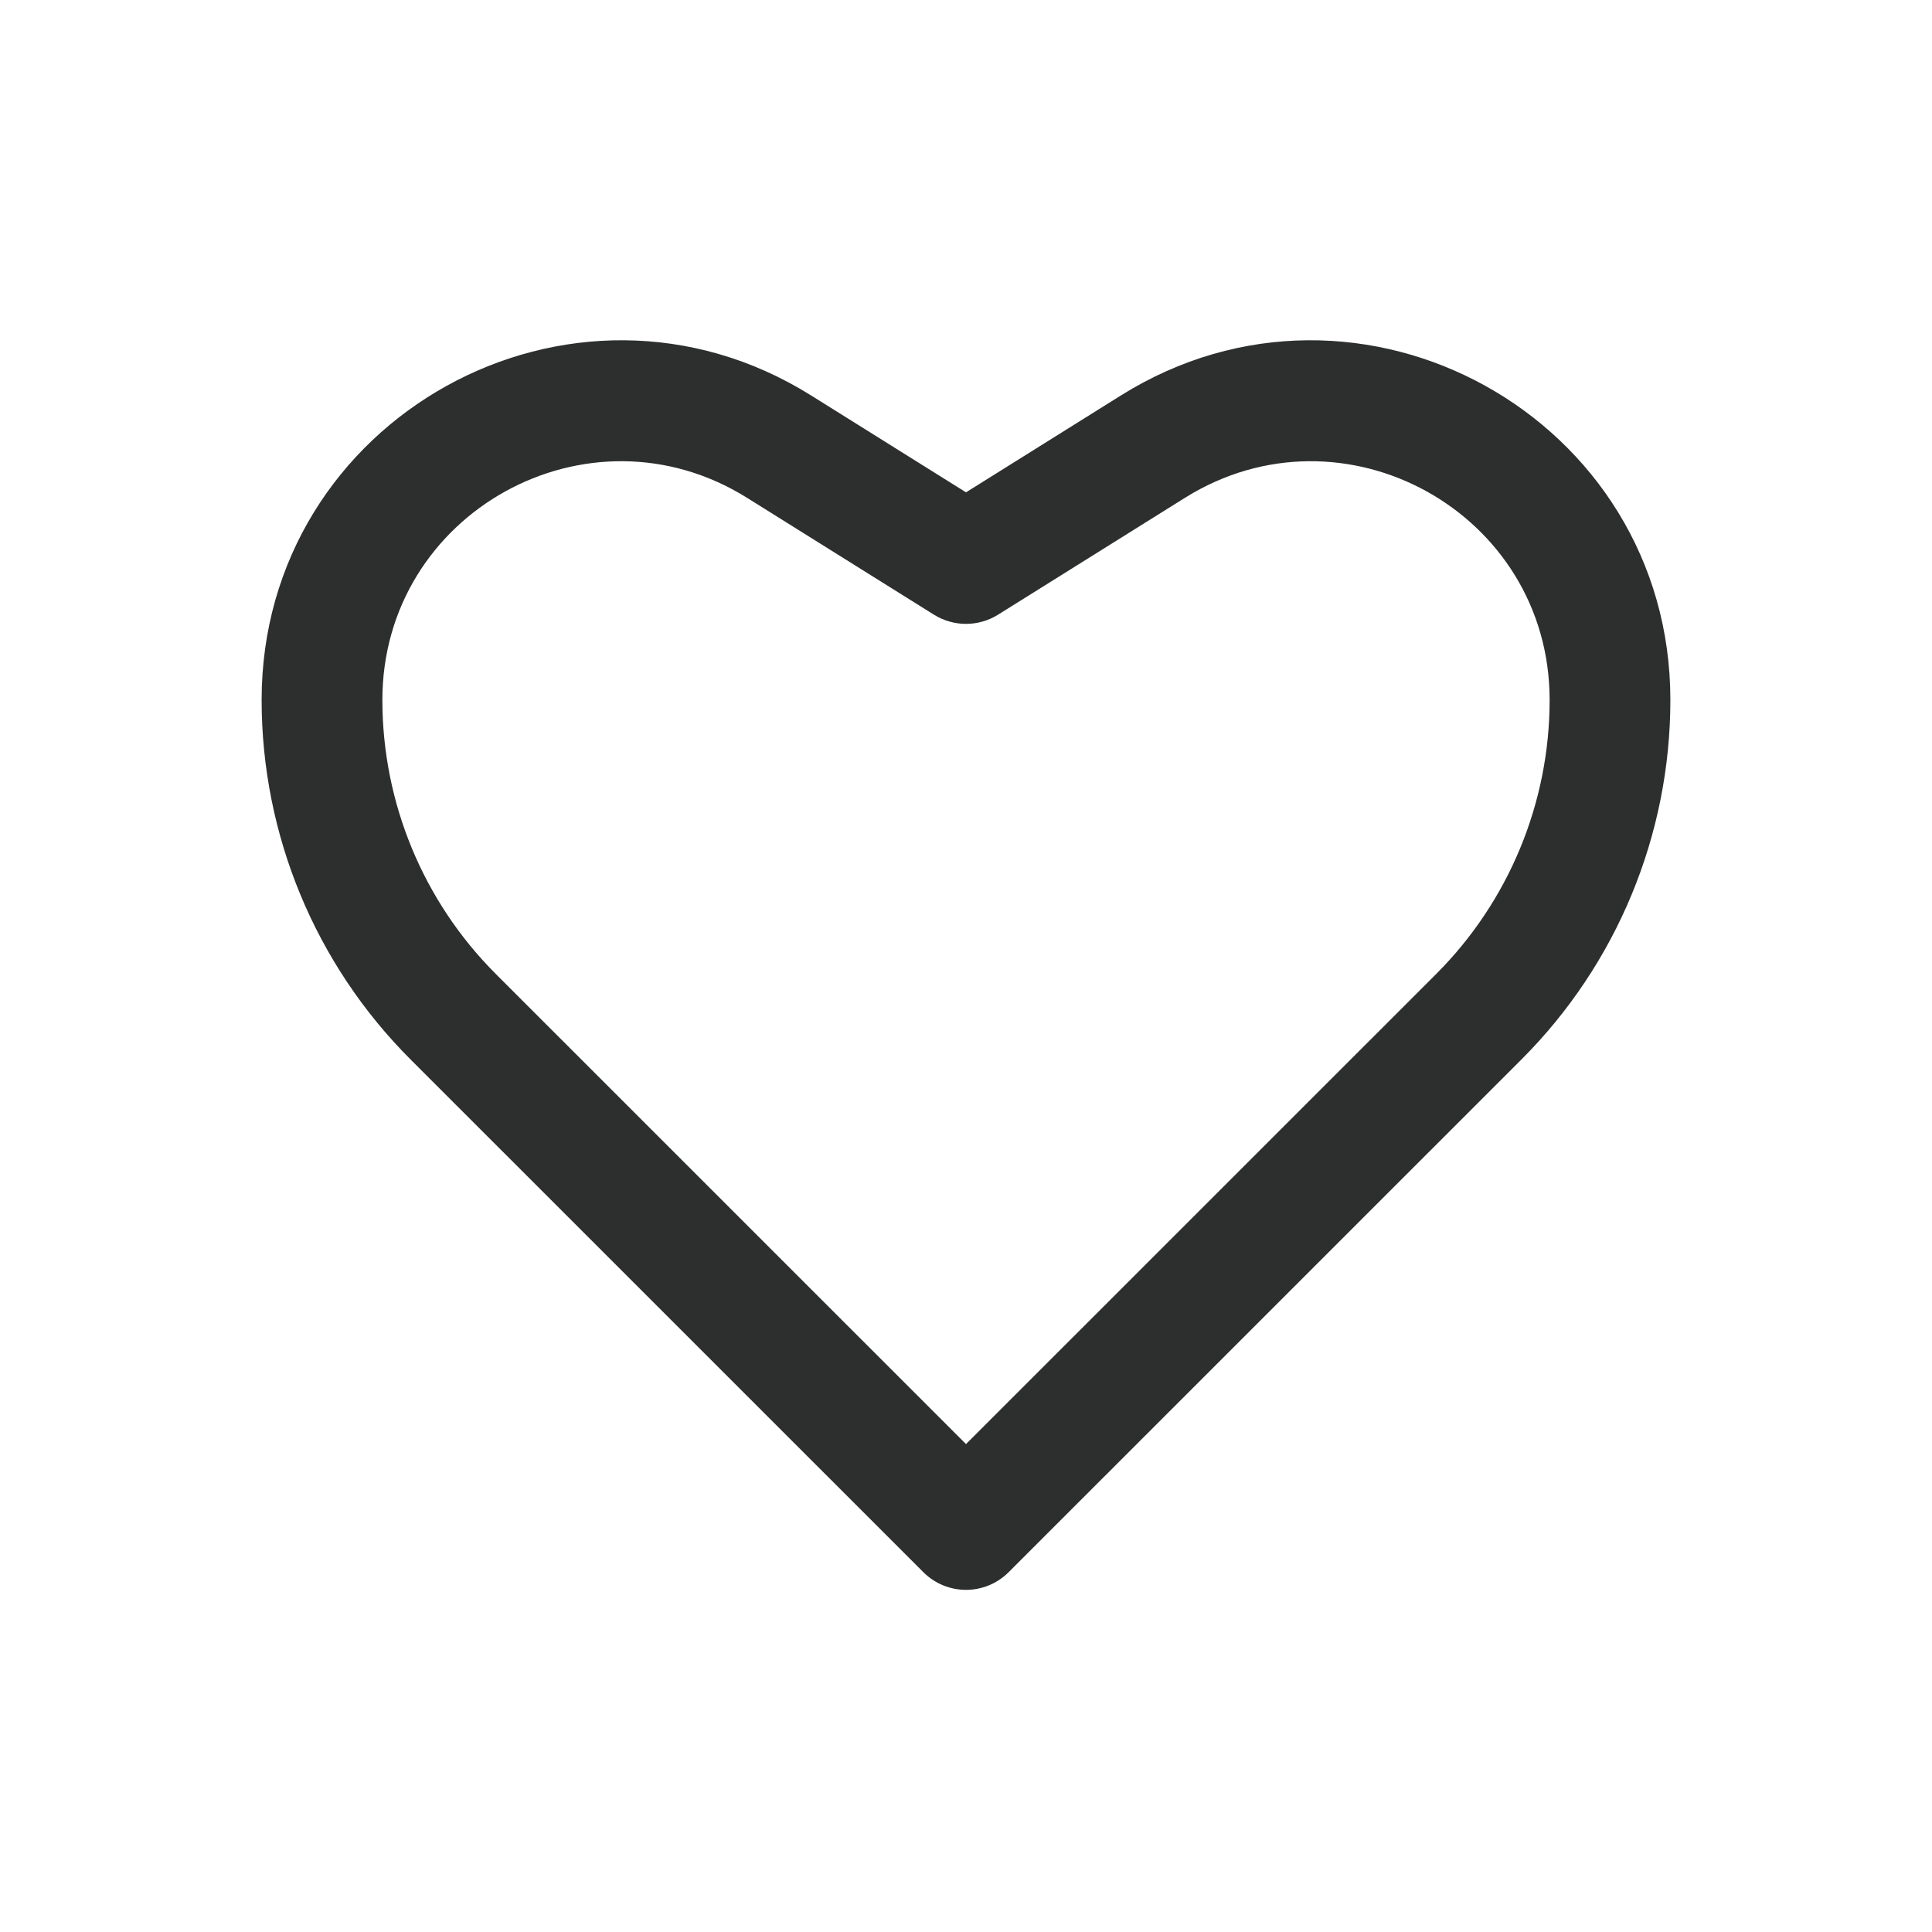 <svg width="24" height="24" viewBox="0 0 24 24" fill="none" xmlns="http://www.w3.org/2000/svg">
<path fill-rule="evenodd" clip-rule="evenodd" d="M3.25 8.695C3.25 5.191 7.104 3.055 10.075 4.912L12 6.116L13.925 4.912C16.896 3.055 20.75 5.191 20.75 8.695C20.75 10.37 20.085 11.976 18.9 13.161L12.53 19.53C12.237 19.823 11.763 19.823 11.47 19.53L5.1 13.161C3.915 11.976 3.25 10.37 3.25 8.695ZM9.28 6.184C7.308 4.952 4.75 6.369 4.75 8.695C4.75 9.972 5.257 11.197 6.16 12.1L12 17.939L17.84 12.1C18.743 11.197 19.25 9.972 19.25 8.695C19.25 6.369 16.692 4.952 14.72 6.184L12.398 7.636C12.154 7.788 11.846 7.788 11.602 7.636L9.28 6.184Z" fill="#2D2E2E"/>
</svg>
